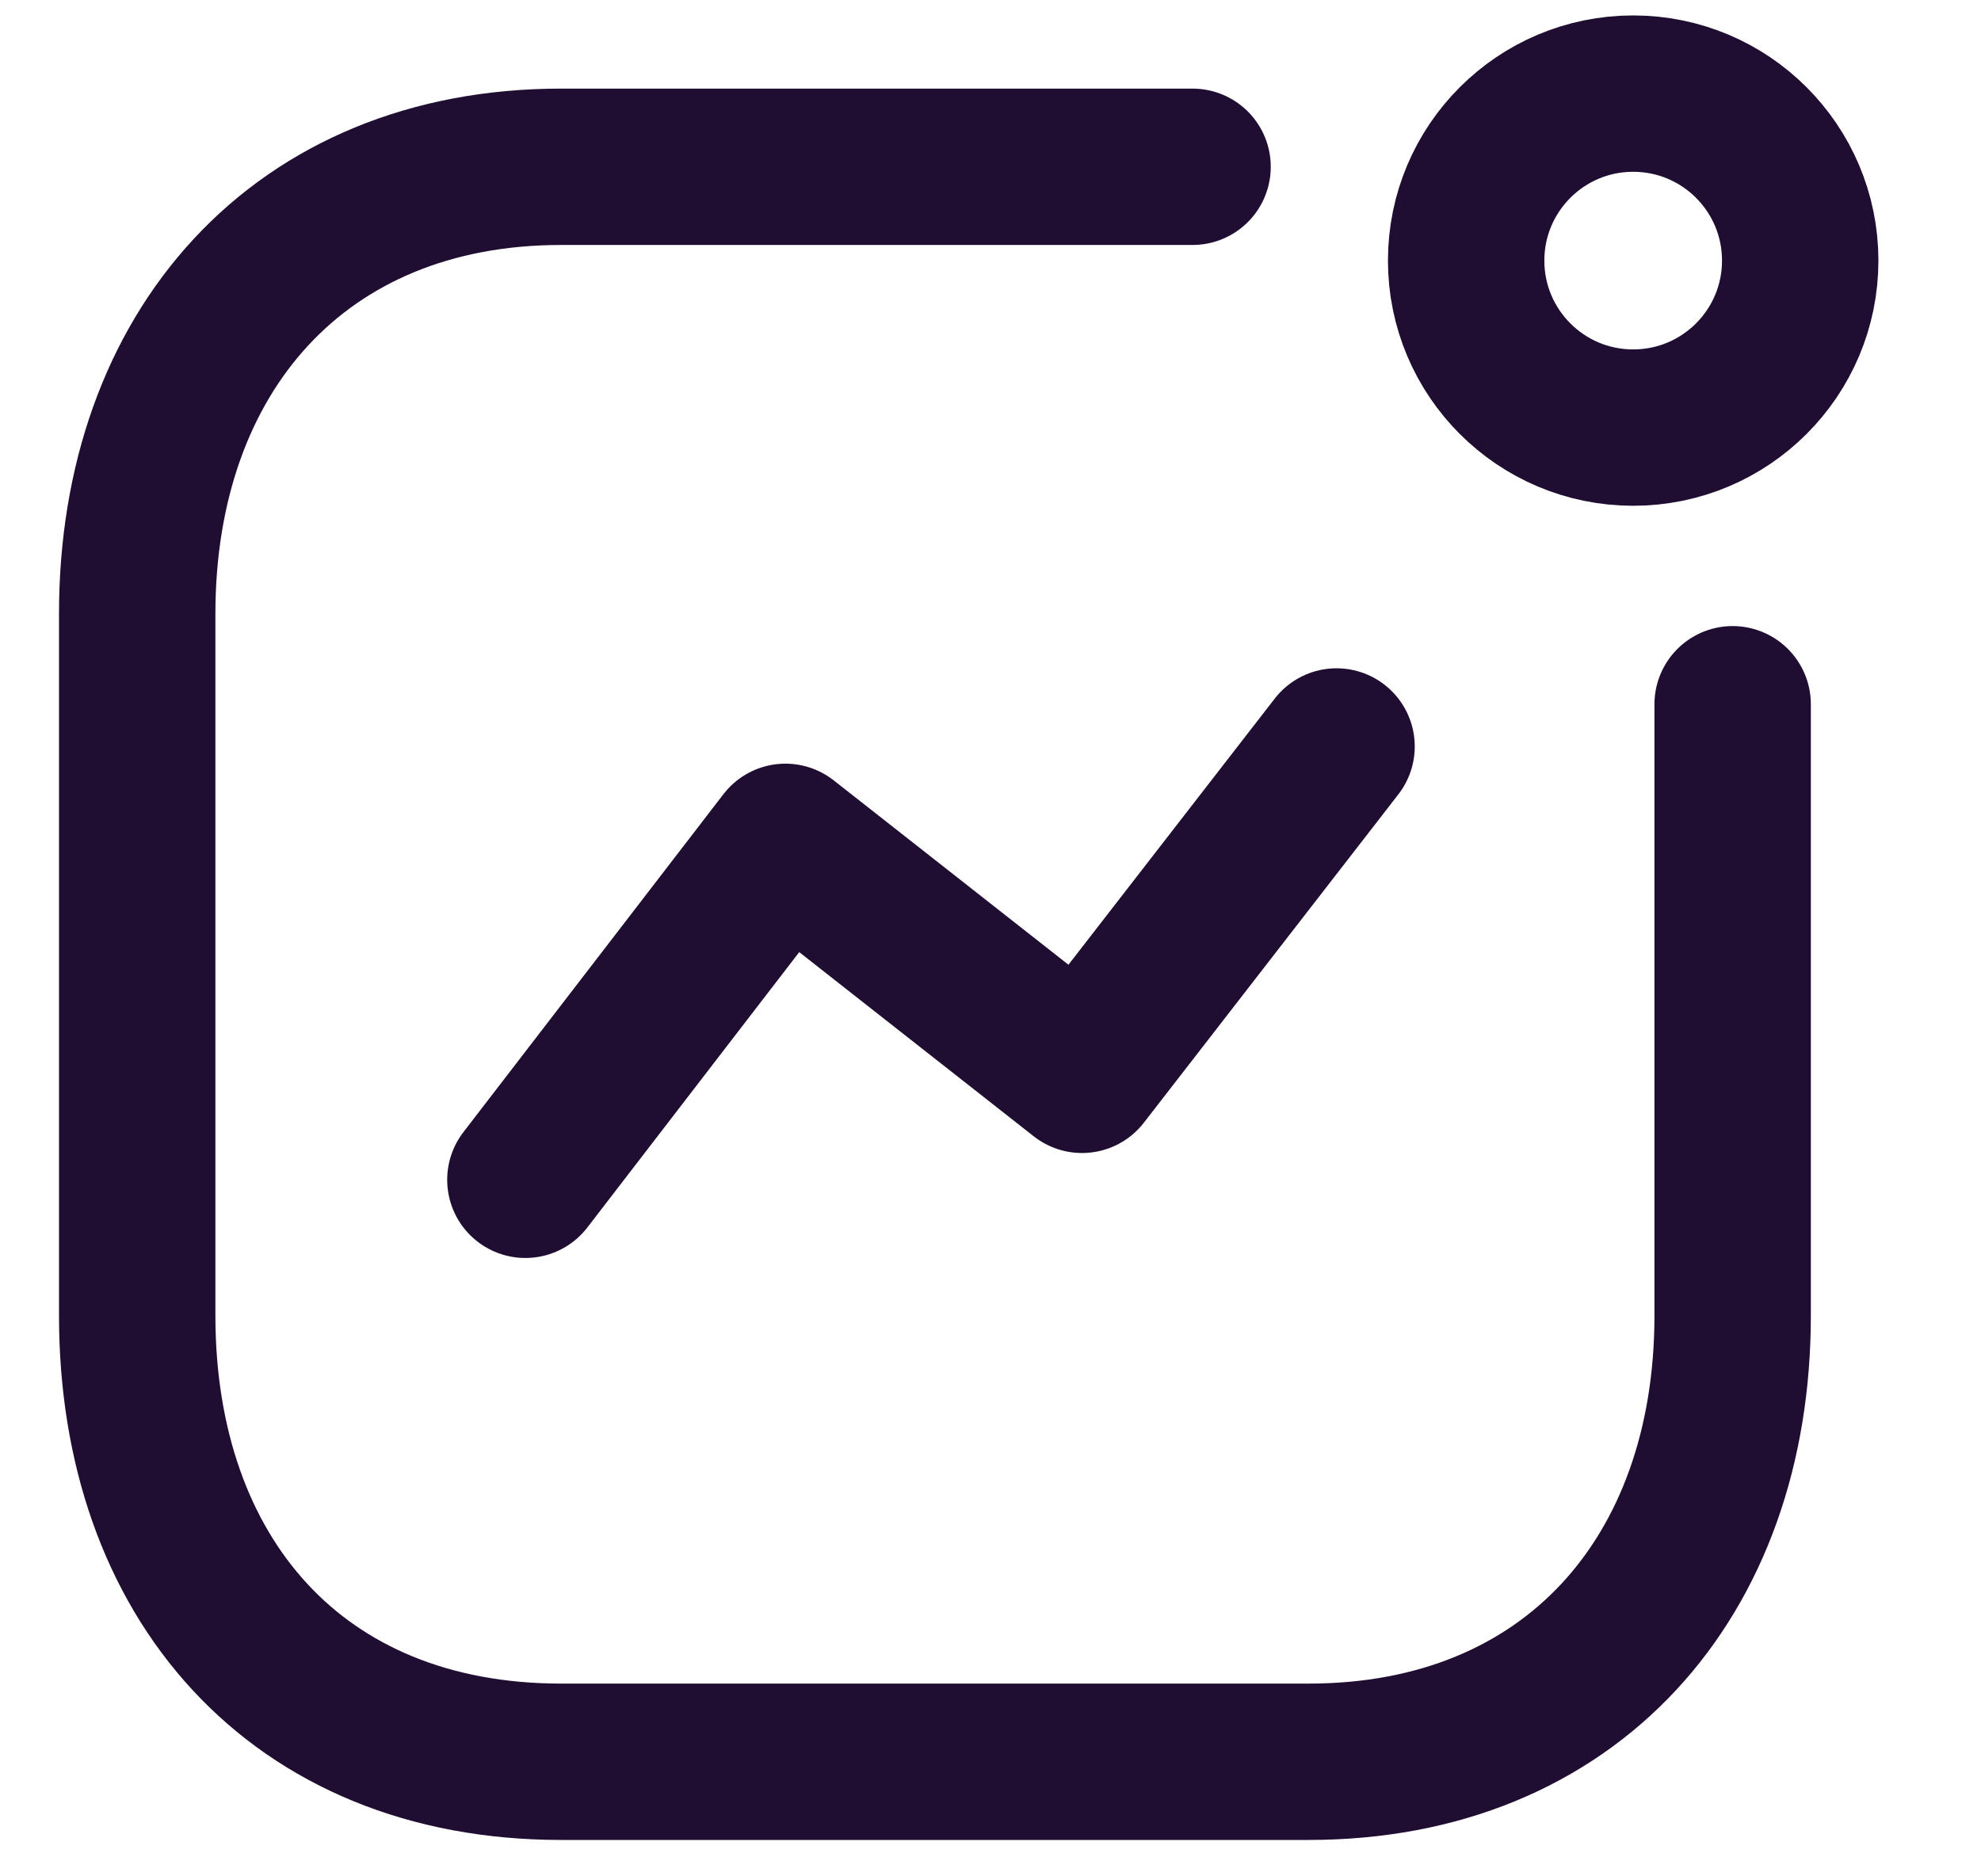<svg width="19" height="18" viewBox="0 0 19 18" fill="none" xmlns="http://www.w3.org/2000/svg">
<path d="M5.039 11.318L7.533 8.076L10.378 10.311L12.819 7.161" stroke="#200E32" stroke-width="1.5" stroke-linecap="round" stroke-linejoin="round"/>
<circle cx="15.664" cy="2.5" r="1.602" stroke="#200E32" stroke-width="1.5" stroke-linecap="round" stroke-linejoin="round"/>
<path d="M11.438 1.6H5.382C2.872 1.6 1.316 3.377 1.316 5.887V12.622C1.316 15.132 2.842 16.901 5.382 16.901H12.552C15.062 16.901 16.618 15.132 16.618 12.622V6.756" stroke="#200E32" stroke-width="1.5" stroke-linecap="round" stroke-linejoin="round"/>
</svg>

